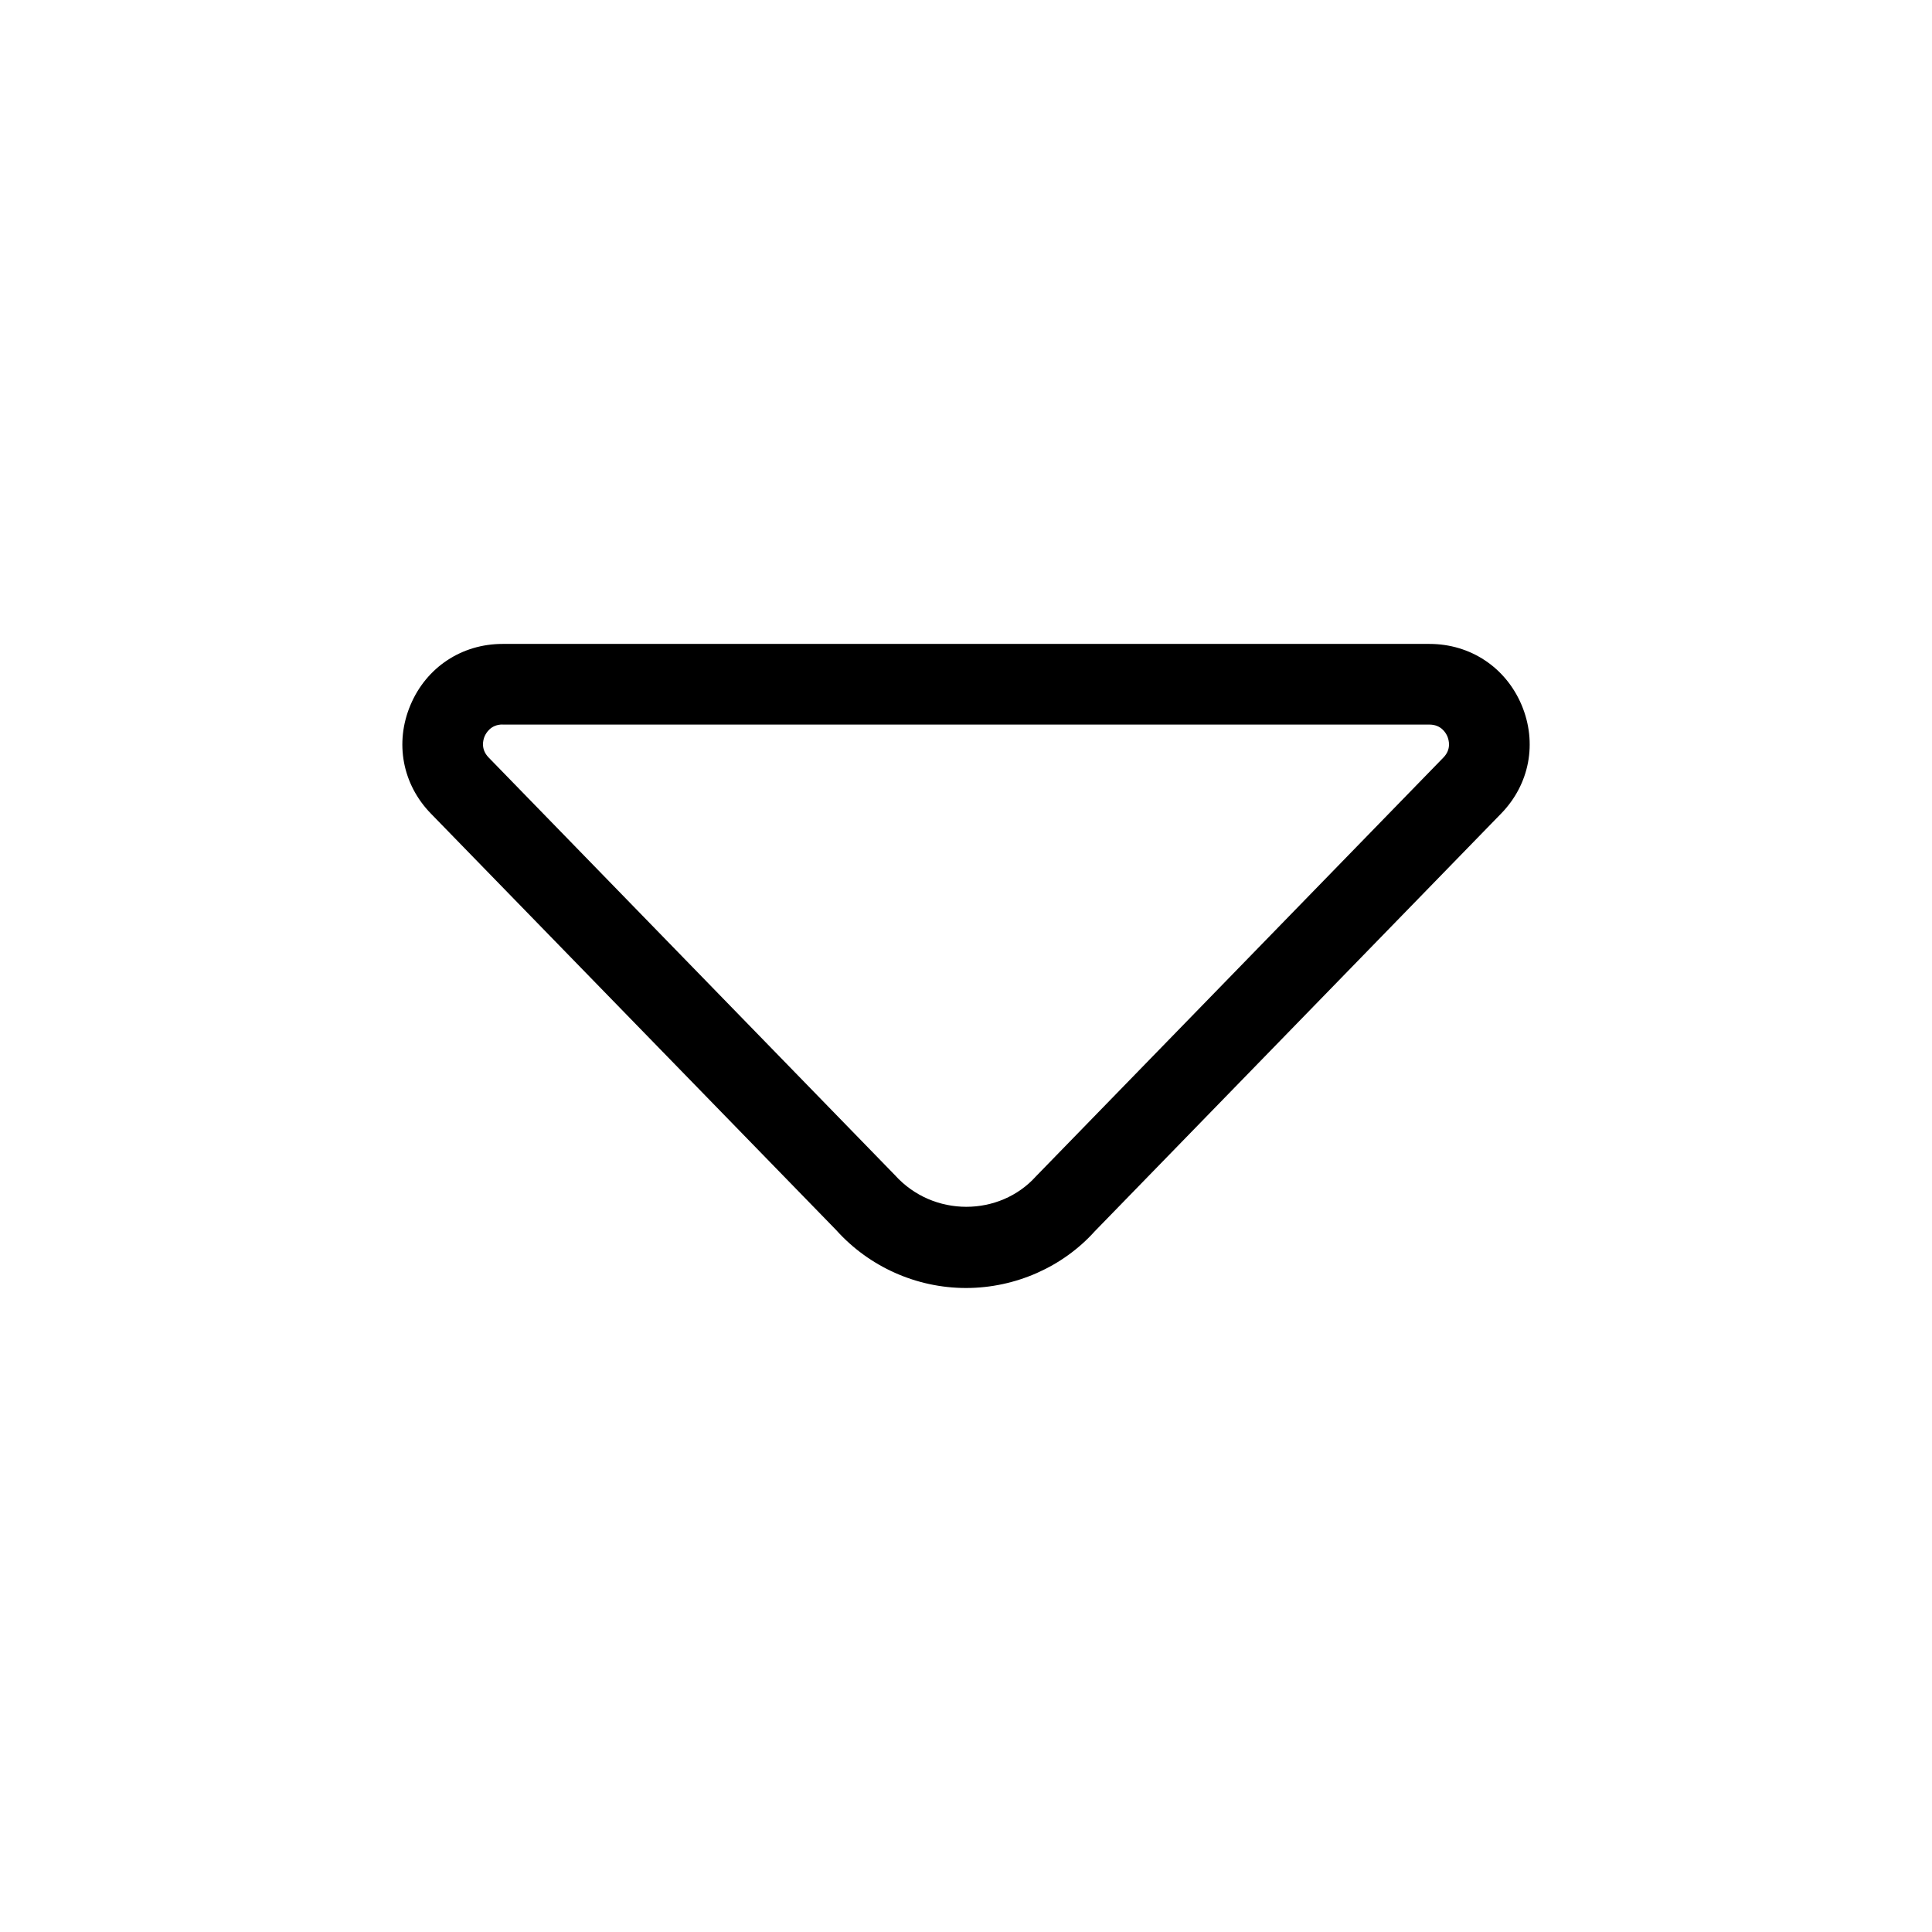 <?xml version="1.0" encoding="UTF-8"?>
<svg xmlns="http://www.w3.org/2000/svg" id="Layer_1" data-name="Layer 1" viewBox="0 0 24 24">
  <path fill="currentColor" d="m12,16c-.614,0-1.203-.263-1.613-.72l-5.034-5.173c-.354-.363-.452-.88-.254-1.349.197-.468.636-.759,1.144-.759h11.514c.509,0,.947.291,1.145.759.197.469.1.985-.255,1.349l-5.047,5.188c-.397.442-.985.705-1.6.705Zm-5.757-7c-.145,0-.204.104-.223.147-.019.045-.051.159.05.263l5.047,5.188c.477.529,1.303.515,1.752.015l5.061-5.202c.102-.104.068-.218.05-.263-.019-.044-.078-.147-.223-.147H6.243Z"/>
</svg>
